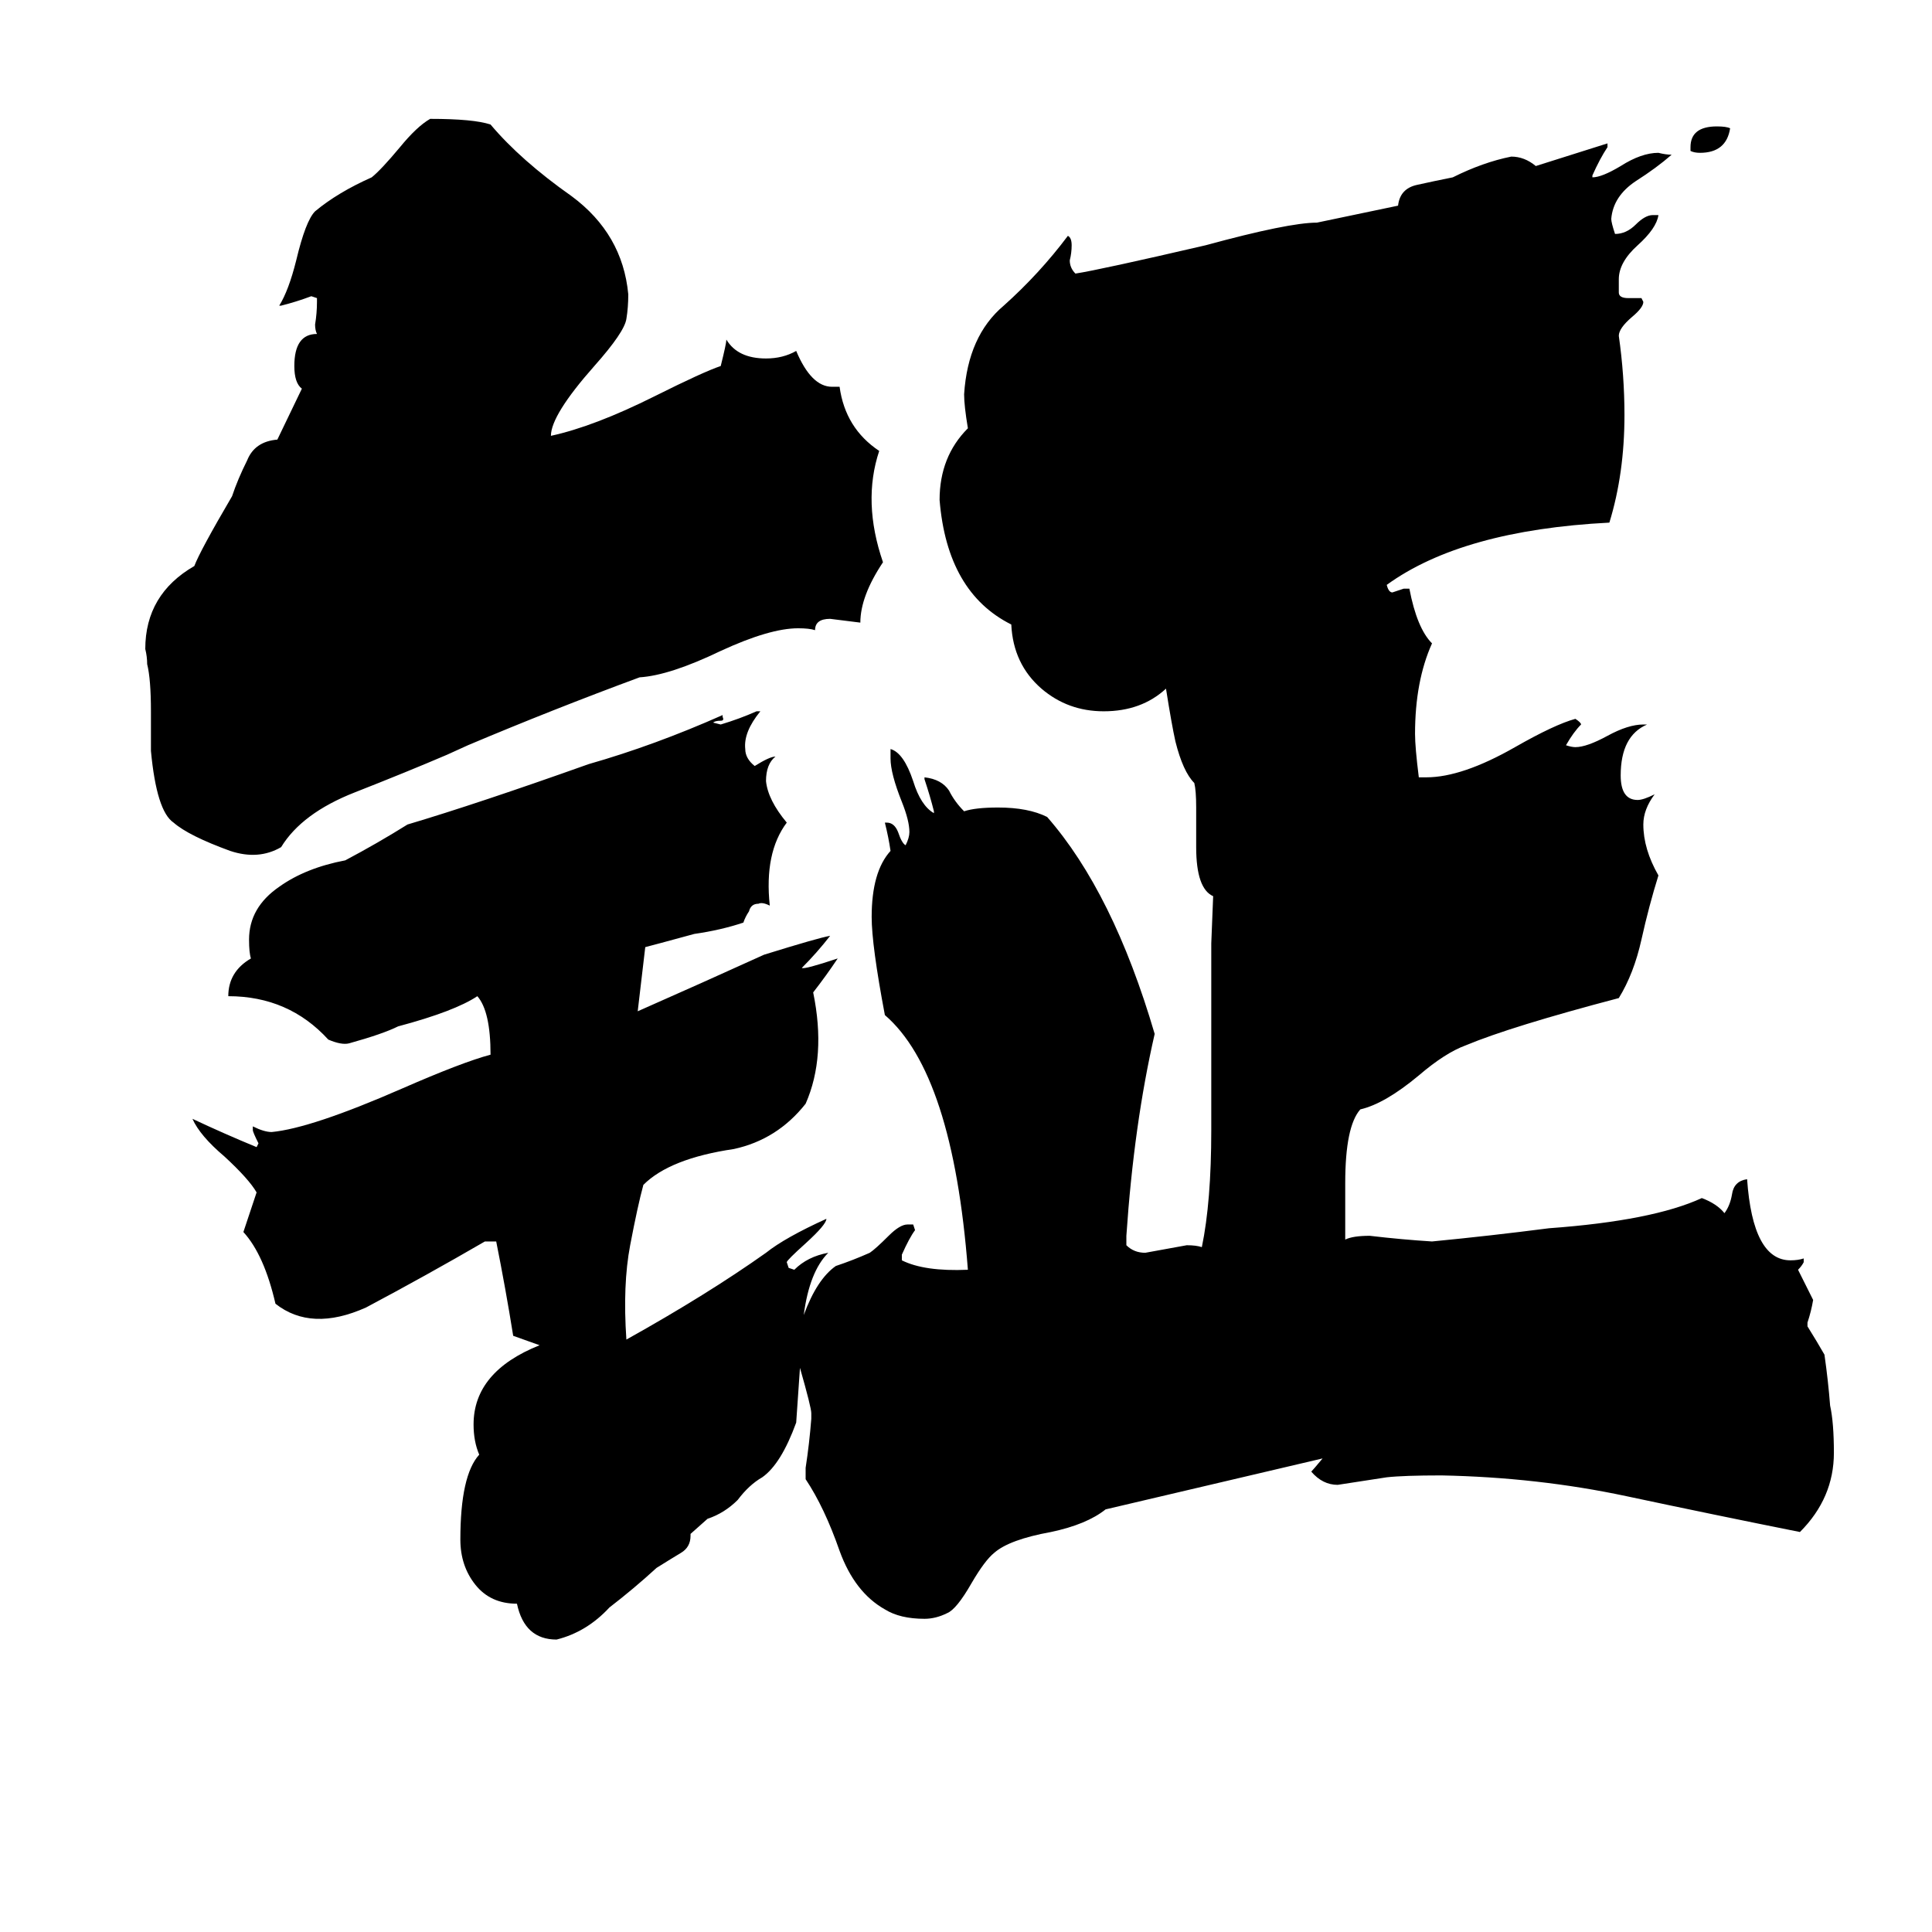 <svg xmlns="http://www.w3.org/2000/svg" viewBox="0 -800 1024 1024">
	<path fill="#000000" d="M160 -594Q156 -597 156 -606Q156 -623 168 -623Q167 -625 167 -628Q168 -634 168 -640V-642L165 -643Q157 -640 149 -638H148Q153 -646 157 -662Q162 -683 167 -688Q179 -698 197 -706Q202 -710 212 -722Q221 -733 228 -737Q251 -737 260 -734Q276 -715 303 -696Q330 -676 333 -644Q333 -637 332 -631Q331 -624 315 -606Q292 -580 292 -569Q315 -574 347 -590Q373 -603 382 -606Q385 -618 385 -620Q391 -610 406 -610Q415 -610 422 -614Q430 -595 441 -595H445Q448 -573 466 -561Q457 -534 468 -502Q456 -484 456 -470Q448 -471 440 -472Q432 -472 432 -466Q429 -467 423 -467Q408 -467 382 -455Q355 -442 339 -441Q293 -424 248 -405L237 -400Q216 -391 188 -380Q160 -369 149 -351Q137 -344 122 -349Q100 -357 92 -364Q83 -370 80 -402V-423Q80 -440 78 -448Q78 -452 77 -456Q77 -485 103 -500Q106 -508 123 -537Q126 -546 131 -556Q135 -566 147 -567ZM917 -732Q915 -719 901 -719Q898 -719 896 -720V-722Q896 -733 910 -733Q915 -733 917 -732ZM701 -27L586 0Q576 8 557 12Q535 16 527 23Q522 27 515 39Q507 53 502 55Q496 58 490 58Q477 58 469 53Q453 44 445 22Q437 -1 427 -16V-22Q429 -35 430 -48V-51Q430 -54 424 -75Q423 -60 422 -46Q414 -24 404 -17Q397 -13 391 -5Q384 2 375 5L366 13V14Q366 20 361 23Q356 26 348 31Q336 42 323 52Q311 65 295 69Q278 69 274 50Q260 50 252 40Q244 30 244 16Q244 -18 254 -29Q251 -36 251 -45Q251 -73 286 -87L272 -92Q268 -117 263 -142H257Q226 -124 194 -107Q165 -94 146 -109Q140 -135 129 -147L136 -168Q132 -175 119 -187Q106 -198 102 -207Q119 -199 136 -192L137 -194Q134 -200 134 -201V-203Q140 -200 144 -200Q165 -202 213 -223Q245 -237 260 -241Q260 -264 253 -272Q241 -264 211 -256Q203 -252 185 -247Q181 -246 174 -249Q153 -272 121 -272Q121 -285 133 -292Q132 -295 132 -302Q132 -319 148 -330Q162 -340 183 -344Q200 -353 216 -363Q253 -374 312 -395Q347 -405 383 -421V-420Q384 -418 382 -418Q379 -418 378 -417L382 -416Q392 -419 401 -423H403Q394 -412 395 -403Q395 -398 400 -394Q408 -399 411 -399Q406 -395 406 -386Q407 -376 417 -364Q405 -348 408 -320Q404 -322 402 -321Q398 -321 397 -317Q395 -314 394 -311Q382 -307 368 -305Q346 -299 342 -298Q340 -281 338 -264Q372 -279 405 -294Q434 -303 440 -304Q433 -295 425 -287Q426 -286 444 -292Q438 -283 431 -274Q438 -240 427 -215Q412 -196 389 -191Q355 -186 341 -172Q338 -161 334 -140Q330 -119 332 -90Q375 -114 406 -136Q416 -144 438 -154Q438 -151 427 -141Q417 -132 417 -131L418 -128L421 -127Q428 -134 439 -136Q429 -126 426 -103Q433 -122 443 -129Q452 -132 461 -136Q464 -138 471 -145Q477 -151 481 -151H484L485 -148Q482 -144 478 -135V-132Q490 -126 513 -127Q505 -231 469 -262Q462 -299 462 -314Q462 -338 472 -349Q471 -356 469 -364H470Q474 -364 476 -359Q478 -353 480 -352Q482 -356 482 -359Q482 -365 478 -375Q472 -390 472 -398V-403Q479 -401 484 -386Q488 -373 495 -369V-370Q493 -378 490 -387V-388Q499 -387 503 -381Q506 -375 511 -370Q517 -372 529 -372Q545 -372 555 -367Q590 -327 612 -252Q601 -204 597 -145V-140Q601 -136 607 -136Q618 -138 629 -140Q634 -140 637 -139Q642 -163 642 -201V-300L643 -325Q634 -329 634 -351V-372Q634 -381 633 -385Q627 -391 623 -407Q621 -416 618 -435Q605 -423 585 -423Q566 -423 552 -435Q537 -448 536 -469Q502 -486 498 -535Q498 -558 513 -573Q511 -585 511 -591Q513 -622 532 -638Q551 -655 566 -675Q568 -674 568 -670Q568 -666 567 -662Q567 -658 570 -655Q583 -657 639 -670Q683 -682 698 -682L741 -691Q742 -700 751 -702Q760 -704 770 -706Q786 -714 801 -717Q808 -717 814 -712Q833 -718 852 -724V-722Q848 -716 844 -707V-706Q849 -706 859 -712Q870 -719 879 -719Q883 -718 886 -718Q878 -711 867 -704Q855 -696 854 -684Q854 -682 856 -676Q862 -676 867 -681Q872 -686 876 -686H879Q878 -679 868 -670Q858 -661 858 -652V-645Q858 -642 863 -642H870L871 -640Q871 -637 865 -632Q858 -626 858 -622Q861 -601 861 -580Q861 -549 853 -523Q775 -519 735 -490Q736 -486 738 -486Q741 -487 744 -488H747Q751 -467 759 -459Q750 -439 750 -411Q750 -404 752 -388H756Q775 -388 803 -404Q824 -416 835 -419Q838 -417 838 -416Q834 -412 830 -405Q833 -404 835 -404Q841 -404 852 -410Q863 -416 871 -416H873Q859 -410 859 -389Q859 -376 868 -376Q871 -376 877 -379Q871 -371 871 -363Q871 -350 879 -336Q874 -320 870 -302Q866 -284 858 -271Q801 -256 777 -246Q766 -242 752 -230Q734 -215 721 -212Q713 -203 713 -173V-143Q717 -145 726 -145Q743 -143 759 -142Q790 -145 821 -149Q876 -153 902 -165Q910 -162 914 -157Q917 -161 918 -167Q919 -174 926 -175Q929 -132 949 -132Q953 -132 956 -133V-131Q955 -129 953 -127Q957 -119 961 -111Q960 -105 958 -99V-97Q963 -89 967 -82Q969 -68 970 -55Q972 -46 972 -30Q972 -6 954 12Q909 3 862 -7Q815 -17 764 -18Q744 -18 735 -17Q722 -15 709 -13Q701 -13 695 -20Q696 -21 701 -27Z"/>
</svg>